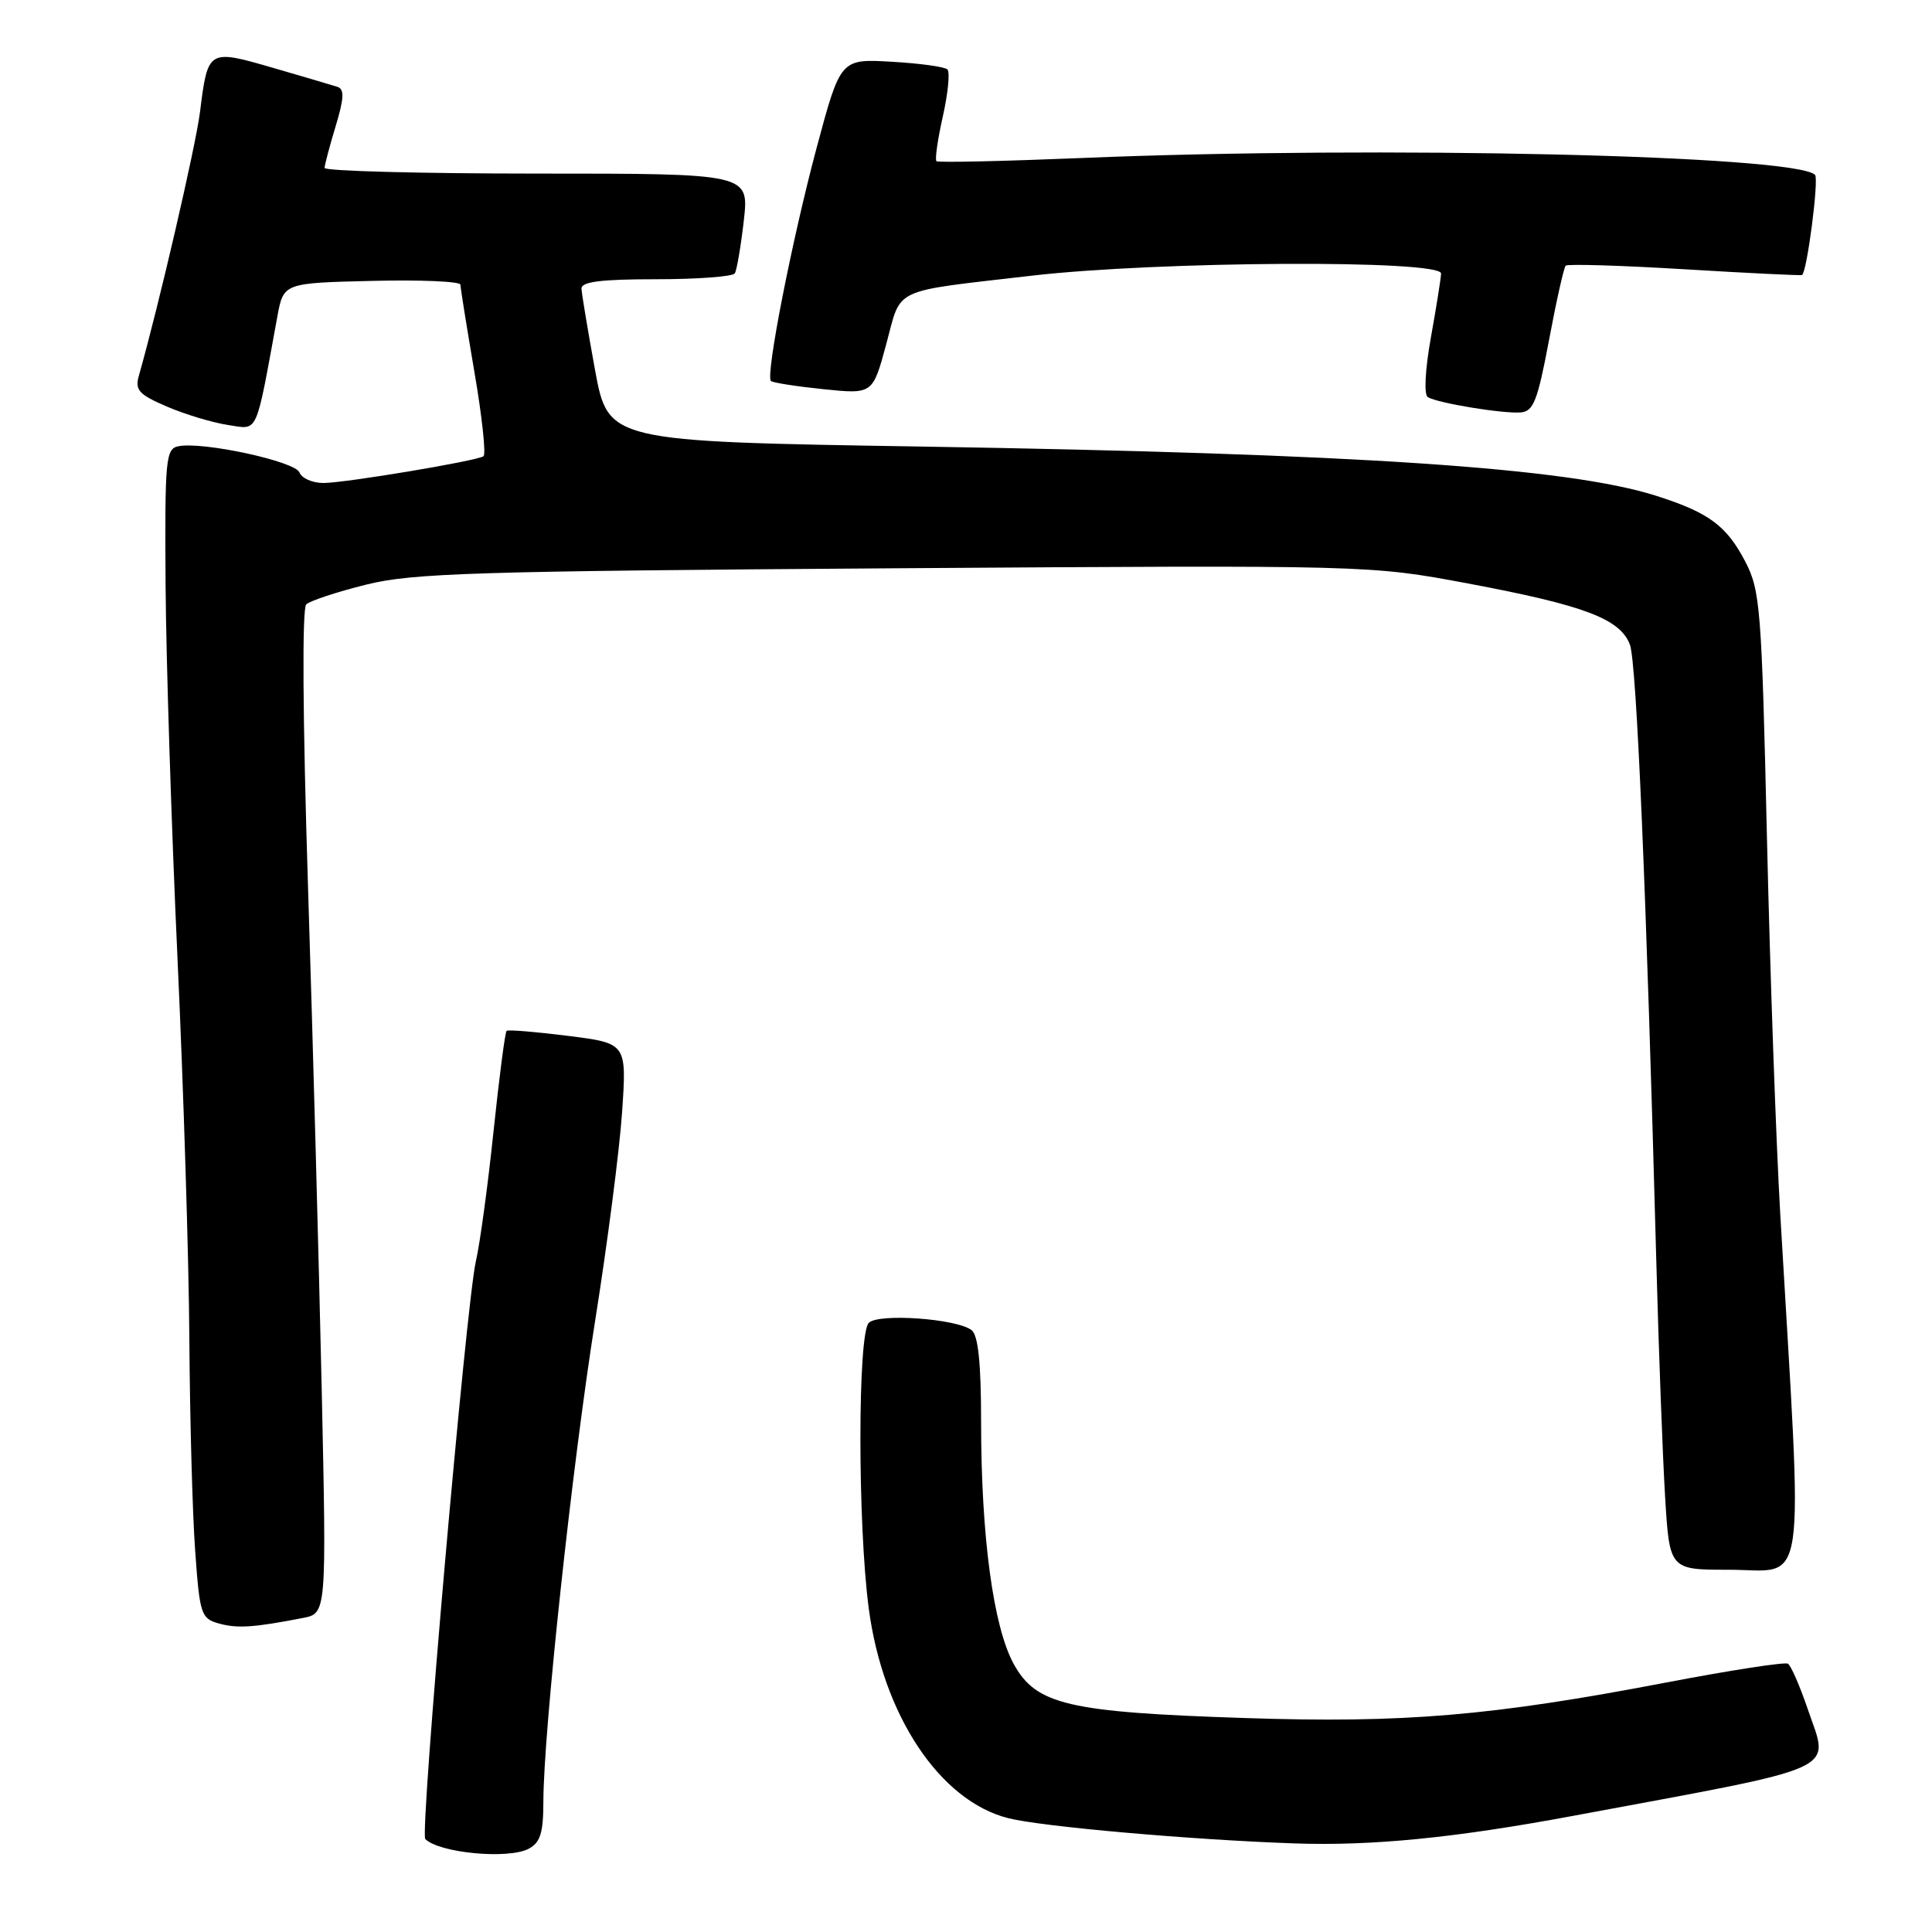 <?xml version="1.0" encoding="UTF-8" standalone="no"?>
<!DOCTYPE svg PUBLIC "-//W3C//DTD SVG 1.1//EN" "http://www.w3.org/Graphics/SVG/1.1/DTD/svg11.dtd" >
<svg xmlns="http://www.w3.org/2000/svg" xmlns:xlink="http://www.w3.org/1999/xlink" version="1.1" viewBox="0 0 256 256">
 <g >
 <path fill="currentColor"
d=" M 70.07 244.96 C 71.60 244.14 72.00 242.85 72.00 238.71 C 72.01 229.54 75.82 194.10 78.86 175.00 C 80.48 164.82 82.09 152.39 82.43 147.37 C 83.05 138.24 83.05 138.24 75.28 137.26 C 71.00 136.72 67.33 136.42 67.13 136.59 C 66.92 136.77 66.15 142.74 65.40 149.86 C 64.66 156.98 63.60 164.77 63.05 167.16 C 61.77 172.73 55.62 242.95 56.35 243.68 C 58.21 245.54 67.39 246.40 70.07 244.96 Z  M 208.50 240.60 C 244.69 233.86 242.40 234.91 239.53 226.45 C 238.49 223.40 237.31 220.69 236.91 220.45 C 236.51 220.20 229.28 221.32 220.84 222.93 C 197.66 227.37 186.05 228.35 165.00 227.65 C 141.54 226.88 137.30 225.89 134.33 220.50 C 131.62 215.58 130.00 203.58 130.00 188.40 C 130.00 180.67 129.62 176.94 128.75 176.26 C 126.81 174.73 116.41 173.99 115.12 175.28 C 113.64 176.76 113.64 201.94 115.11 213.09 C 116.97 227.26 124.53 238.64 133.61 240.92 C 138.03 242.04 157.90 243.79 171.50 244.26 C 181.82 244.62 192.78 243.53 208.50 240.60 Z  M 40.13 214.39 C 43.27 213.78 43.27 213.78 42.63 184.14 C 42.27 167.84 41.46 137.95 40.82 117.72 C 40.11 95.24 40.01 80.61 40.58 80.08 C 41.08 79.61 44.65 78.43 48.50 77.47 C 54.68 75.93 62.85 75.68 118.50 75.30 C 181.50 74.88 181.50 74.88 194.50 77.31 C 209.94 80.21 214.66 81.99 215.97 85.41 C 216.85 87.75 218.14 117.76 219.48 167.50 C 219.79 179.05 220.31 192.89 220.63 198.25 C 221.22 208.00 221.22 208.00 229.03 208.00 C 239.58 208.00 238.92 212.49 235.90 161.00 C 235.34 151.38 234.54 128.88 234.13 111.00 C 233.43 80.56 233.25 78.24 231.25 74.40 C 228.78 69.66 226.43 67.92 219.50 65.71 C 207.82 61.98 180.02 60.12 122.04 59.17 C 80.59 58.50 80.59 58.50 78.84 49.00 C 77.89 43.77 77.08 38.94 77.05 38.25 C 77.01 37.33 79.63 37.00 86.94 37.00 C 92.41 37.00 97.10 36.65 97.37 36.22 C 97.63 35.78 98.17 32.63 98.56 29.22 C 99.26 23.00 99.26 23.00 71.13 23.00 C 55.66 23.00 43.00 22.66 43.01 22.25 C 43.02 21.84 43.68 19.34 44.48 16.71 C 45.59 13.02 45.65 11.82 44.72 11.51 C 44.05 11.29 40.17 10.15 36.11 8.97 C 27.58 6.50 27.54 6.53 26.50 14.85 C 25.93 19.39 21.03 40.53 18.41 49.75 C 17.85 51.69 18.38 52.27 22.13 53.88 C 24.53 54.91 28.16 56.00 30.19 56.31 C 34.29 56.92 33.81 57.96 36.74 42.00 C 37.56 37.50 37.56 37.50 49.28 37.22 C 55.73 37.06 61.00 37.29 61.01 37.72 C 61.01 38.15 61.85 43.35 62.86 49.28 C 63.88 55.21 64.42 60.24 64.06 60.46 C 63.01 61.11 45.73 63.99 42.86 64.00 C 41.40 64.00 39.97 63.37 39.68 62.60 C 39.11 61.13 26.87 58.48 23.64 59.13 C 21.95 59.47 21.83 60.82 21.94 77.50 C 22.01 87.40 22.72 109.67 23.52 127.00 C 24.32 144.32 25.03 167.05 25.09 177.50 C 25.16 187.95 25.50 200.53 25.86 205.46 C 26.46 213.92 26.64 214.46 29.00 215.12 C 31.43 215.80 33.62 215.66 40.13 214.39 Z  M 205.25 45.08 C 206.22 39.89 207.22 35.45 207.46 35.20 C 207.71 34.96 214.79 35.17 223.21 35.68 C 231.62 36.19 238.63 36.53 238.78 36.44 C 239.44 36.04 241.04 23.70 240.50 23.17 C 237.90 20.57 182.92 19.30 143.50 20.93 C 133.05 21.36 124.32 21.56 124.09 21.36 C 123.86 21.17 124.24 18.50 124.93 15.43 C 125.62 12.36 125.89 9.56 125.54 9.20 C 125.18 8.85 121.85 8.39 118.13 8.18 C 111.37 7.79 111.37 7.79 108.19 19.65 C 104.92 31.89 101.42 49.75 102.15 50.48 C 102.38 50.71 105.51 51.20 109.10 51.57 C 115.64 52.24 115.64 52.24 117.43 45.61 C 119.50 37.96 117.89 38.72 136.71 36.53 C 153.47 34.59 191.03 34.39 190.95 36.25 C 190.92 36.94 190.31 40.78 189.59 44.78 C 188.83 49.03 188.67 52.29 189.19 52.62 C 190.47 53.41 199.09 54.83 201.49 54.65 C 203.19 54.52 203.74 53.11 205.25 45.08 Z "/>
</g>
</svg>